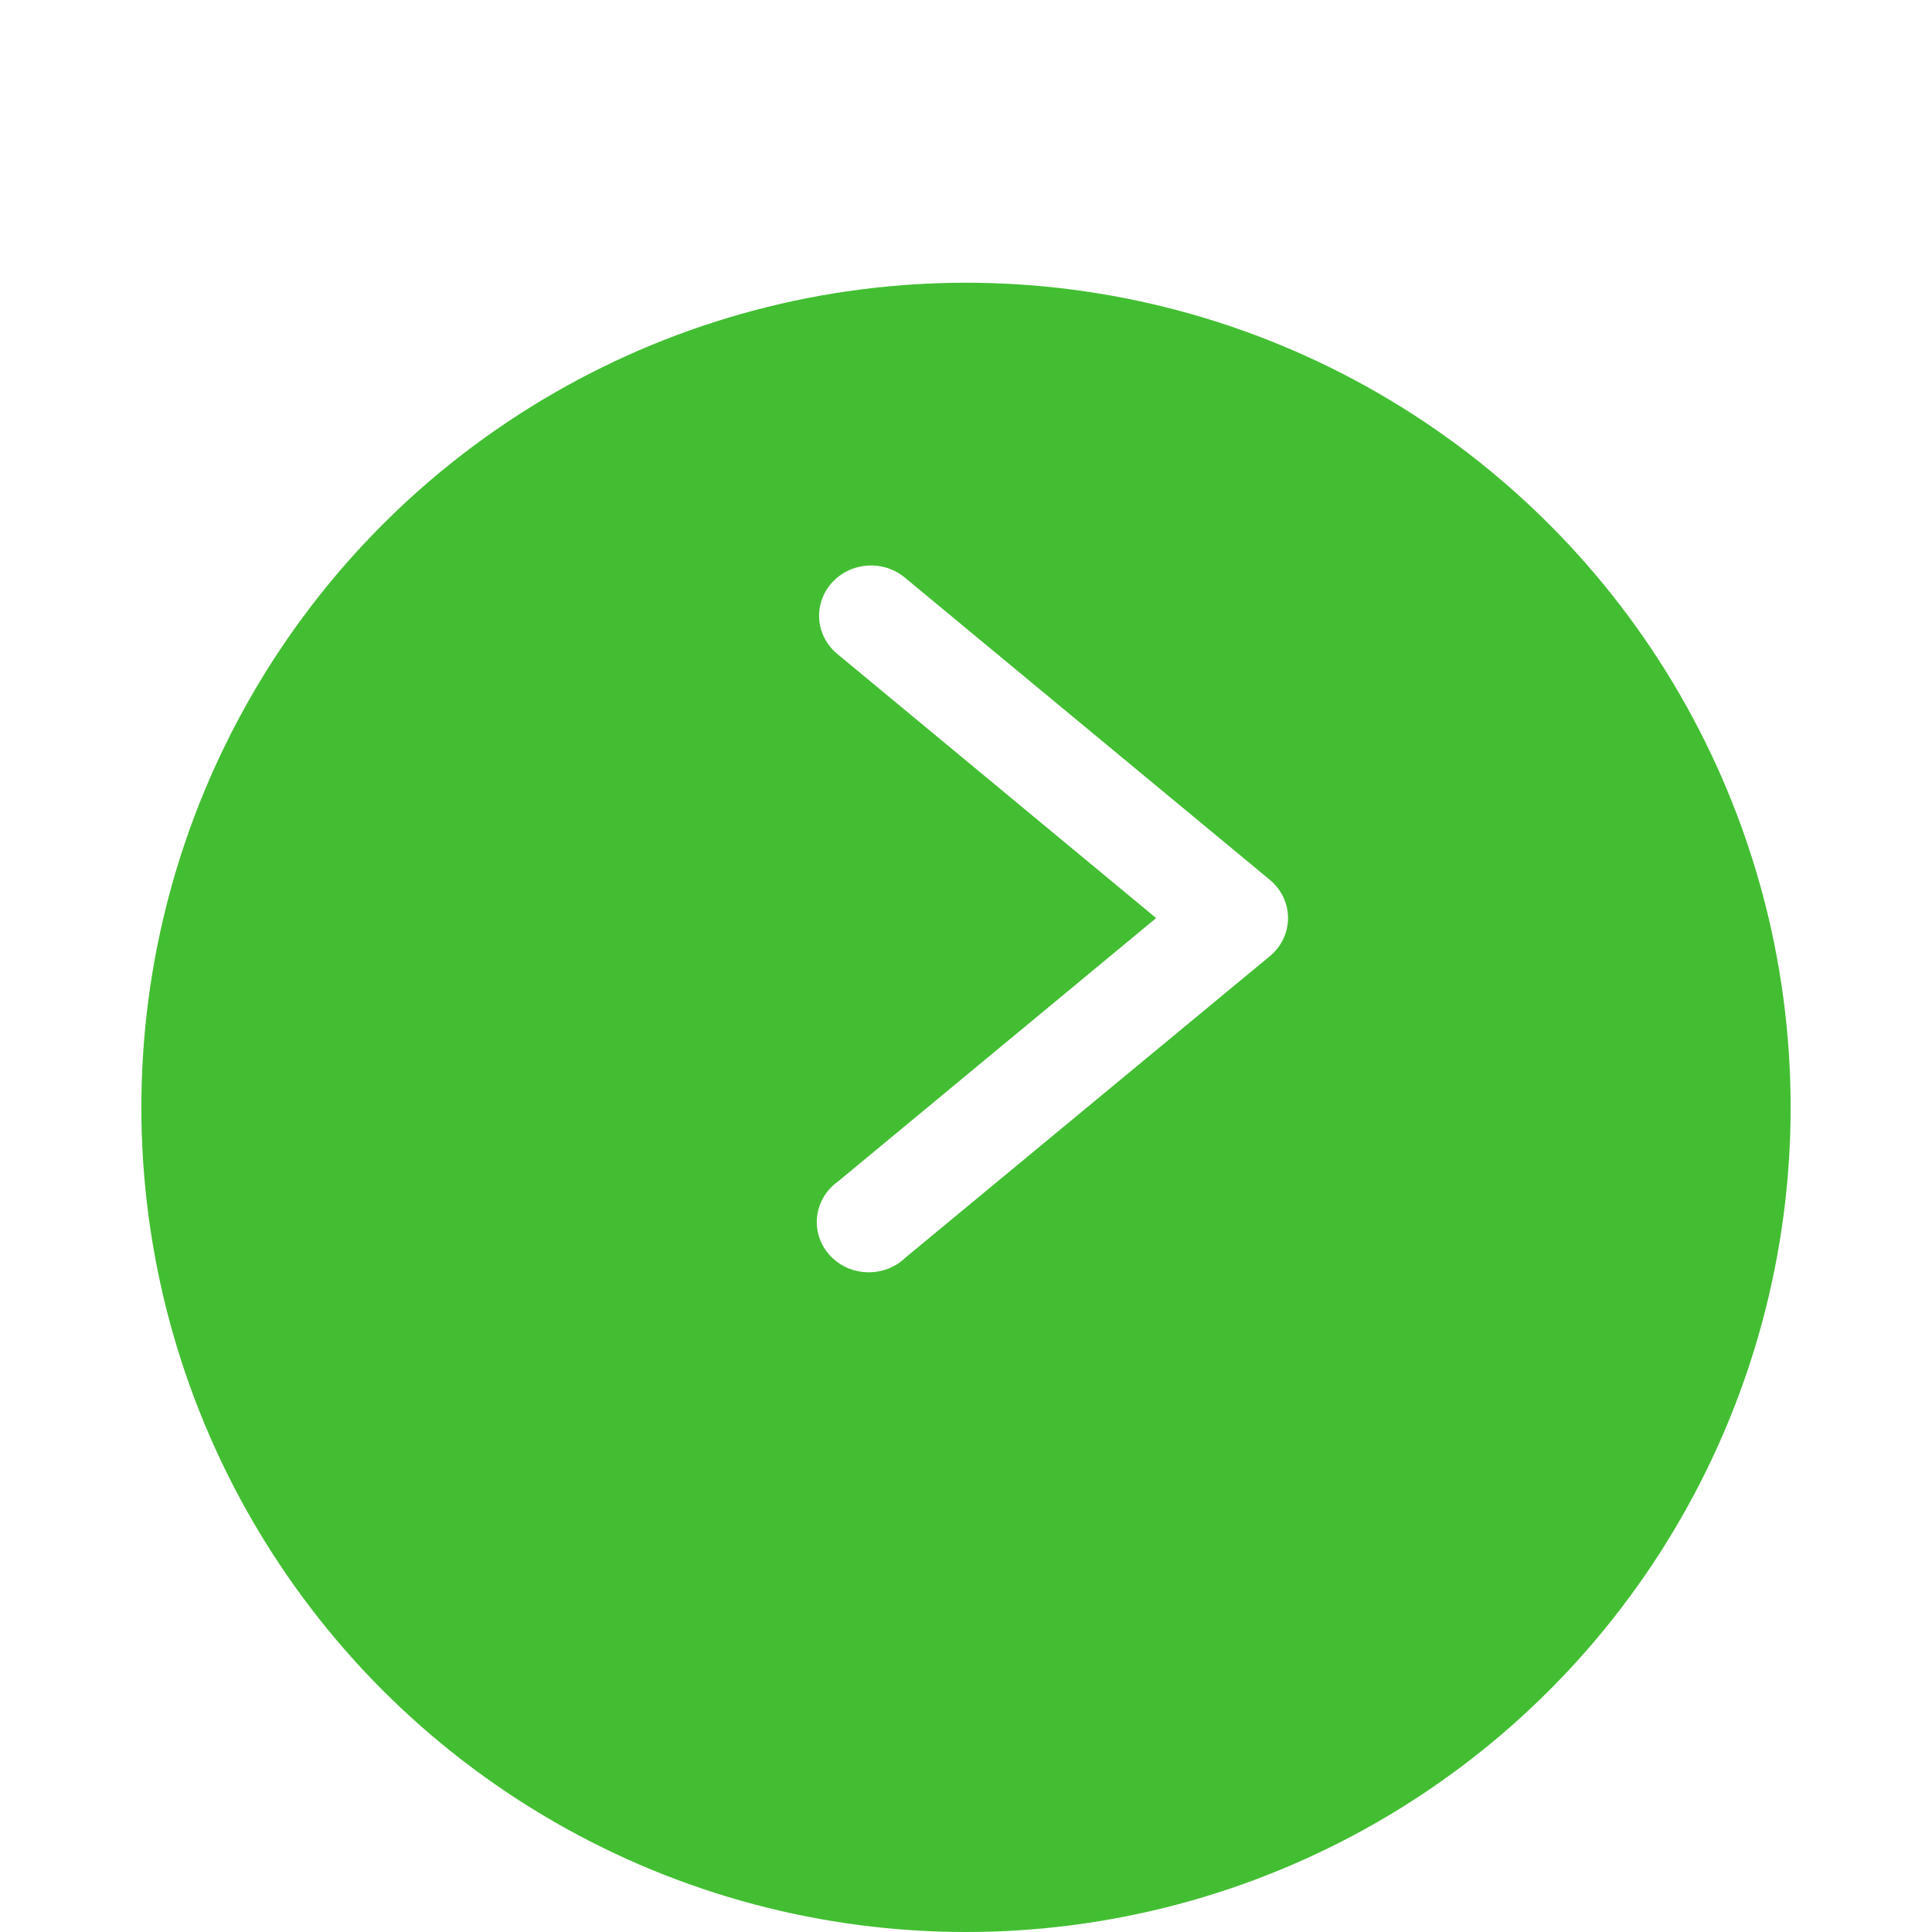 <svg width="41" height="41" viewBox="0 0 41 41" fill="none" xmlns="http://www.w3.org/2000/svg">
<g filter="url(#filter0_ddd_3_300)">
<circle cx="20.5" cy="19.5" r="17.5" fill="#43BE32"/>
</g>
<path d="M18.51 12C18.28 11.995 18.055 12.06 17.866 12.184C17.676 12.309 17.531 12.488 17.451 12.695C17.371 12.903 17.36 13.13 17.42 13.344C17.479 13.558 17.607 13.749 17.784 13.89L24.535 19.483L17.784 25.073C17.661 25.16 17.558 25.271 17.482 25.398C17.406 25.525 17.358 25.666 17.341 25.812C17.323 25.958 17.337 26.106 17.382 26.246C17.427 26.386 17.501 26.517 17.599 26.628C17.698 26.739 17.82 26.83 17.957 26.894C18.094 26.958 18.243 26.994 18.394 26.999C18.546 27.005 18.698 26.98 18.839 26.927C18.98 26.873 19.109 26.792 19.216 26.688L26.946 20.293C27.068 20.193 27.165 20.069 27.232 19.929C27.299 19.789 27.334 19.636 27.334 19.482C27.334 19.328 27.299 19.175 27.232 19.035C27.165 18.895 27.068 18.77 26.946 18.67L19.216 12.269C19.021 12.101 18.771 12.006 18.51 12Z" fill="white"/>
<defs>
<filter id="filter0_ddd_3_300" x="0" y="0" width="41" height="41" filterUnits="userSpaceOnUse" color-interpolation-filters="sRGB">
<feFlood flood-opacity="0" result="BackgroundImageFix"/>
<feColorMatrix in="SourceAlpha" type="matrix" values="0 0 0 0 0 0 0 0 0 0 0 0 0 0 0 0 0 0 127 0" result="hardAlpha"/>
<feOffset dy="1"/>
<feGaussianBlur stdDeviation="1.5"/>
<feColorMatrix type="matrix" values="0 0 0 0 0 0 0 0 0 0 0 0 0 0 0 0 0 0 0.2 0"/>
<feBlend mode="normal" in2="BackgroundImageFix" result="effect1_dropShadow_3_300"/>
<feColorMatrix in="SourceAlpha" type="matrix" values="0 0 0 0 0 0 0 0 0 0 0 0 0 0 0 0 0 0 127 0" result="hardAlpha"/>
<feOffset dy="2"/>
<feGaussianBlur stdDeviation="0.5"/>
<feColorMatrix type="matrix" values="0 0 0 0 0 0 0 0 0 0 0 0 0 0 0 0 0 0 0.12 0"/>
<feBlend mode="normal" in2="effect1_dropShadow_3_300" result="effect2_dropShadow_3_300"/>
<feColorMatrix in="SourceAlpha" type="matrix" values="0 0 0 0 0 0 0 0 0 0 0 0 0 0 0 0 0 0 127 0" result="hardAlpha"/>
<feOffset dy="1"/>
<feGaussianBlur stdDeviation="0.5"/>
<feColorMatrix type="matrix" values="0 0 0 0 0 0 0 0 0 0 0 0 0 0 0 0 0 0 0.14 0"/>
<feBlend mode="normal" in2="effect2_dropShadow_3_300" result="effect3_dropShadow_3_300"/>
<feBlend mode="normal" in="SourceGraphic" in2="effect3_dropShadow_3_300" result="shape"/>
</filter>
</defs>
</svg>
